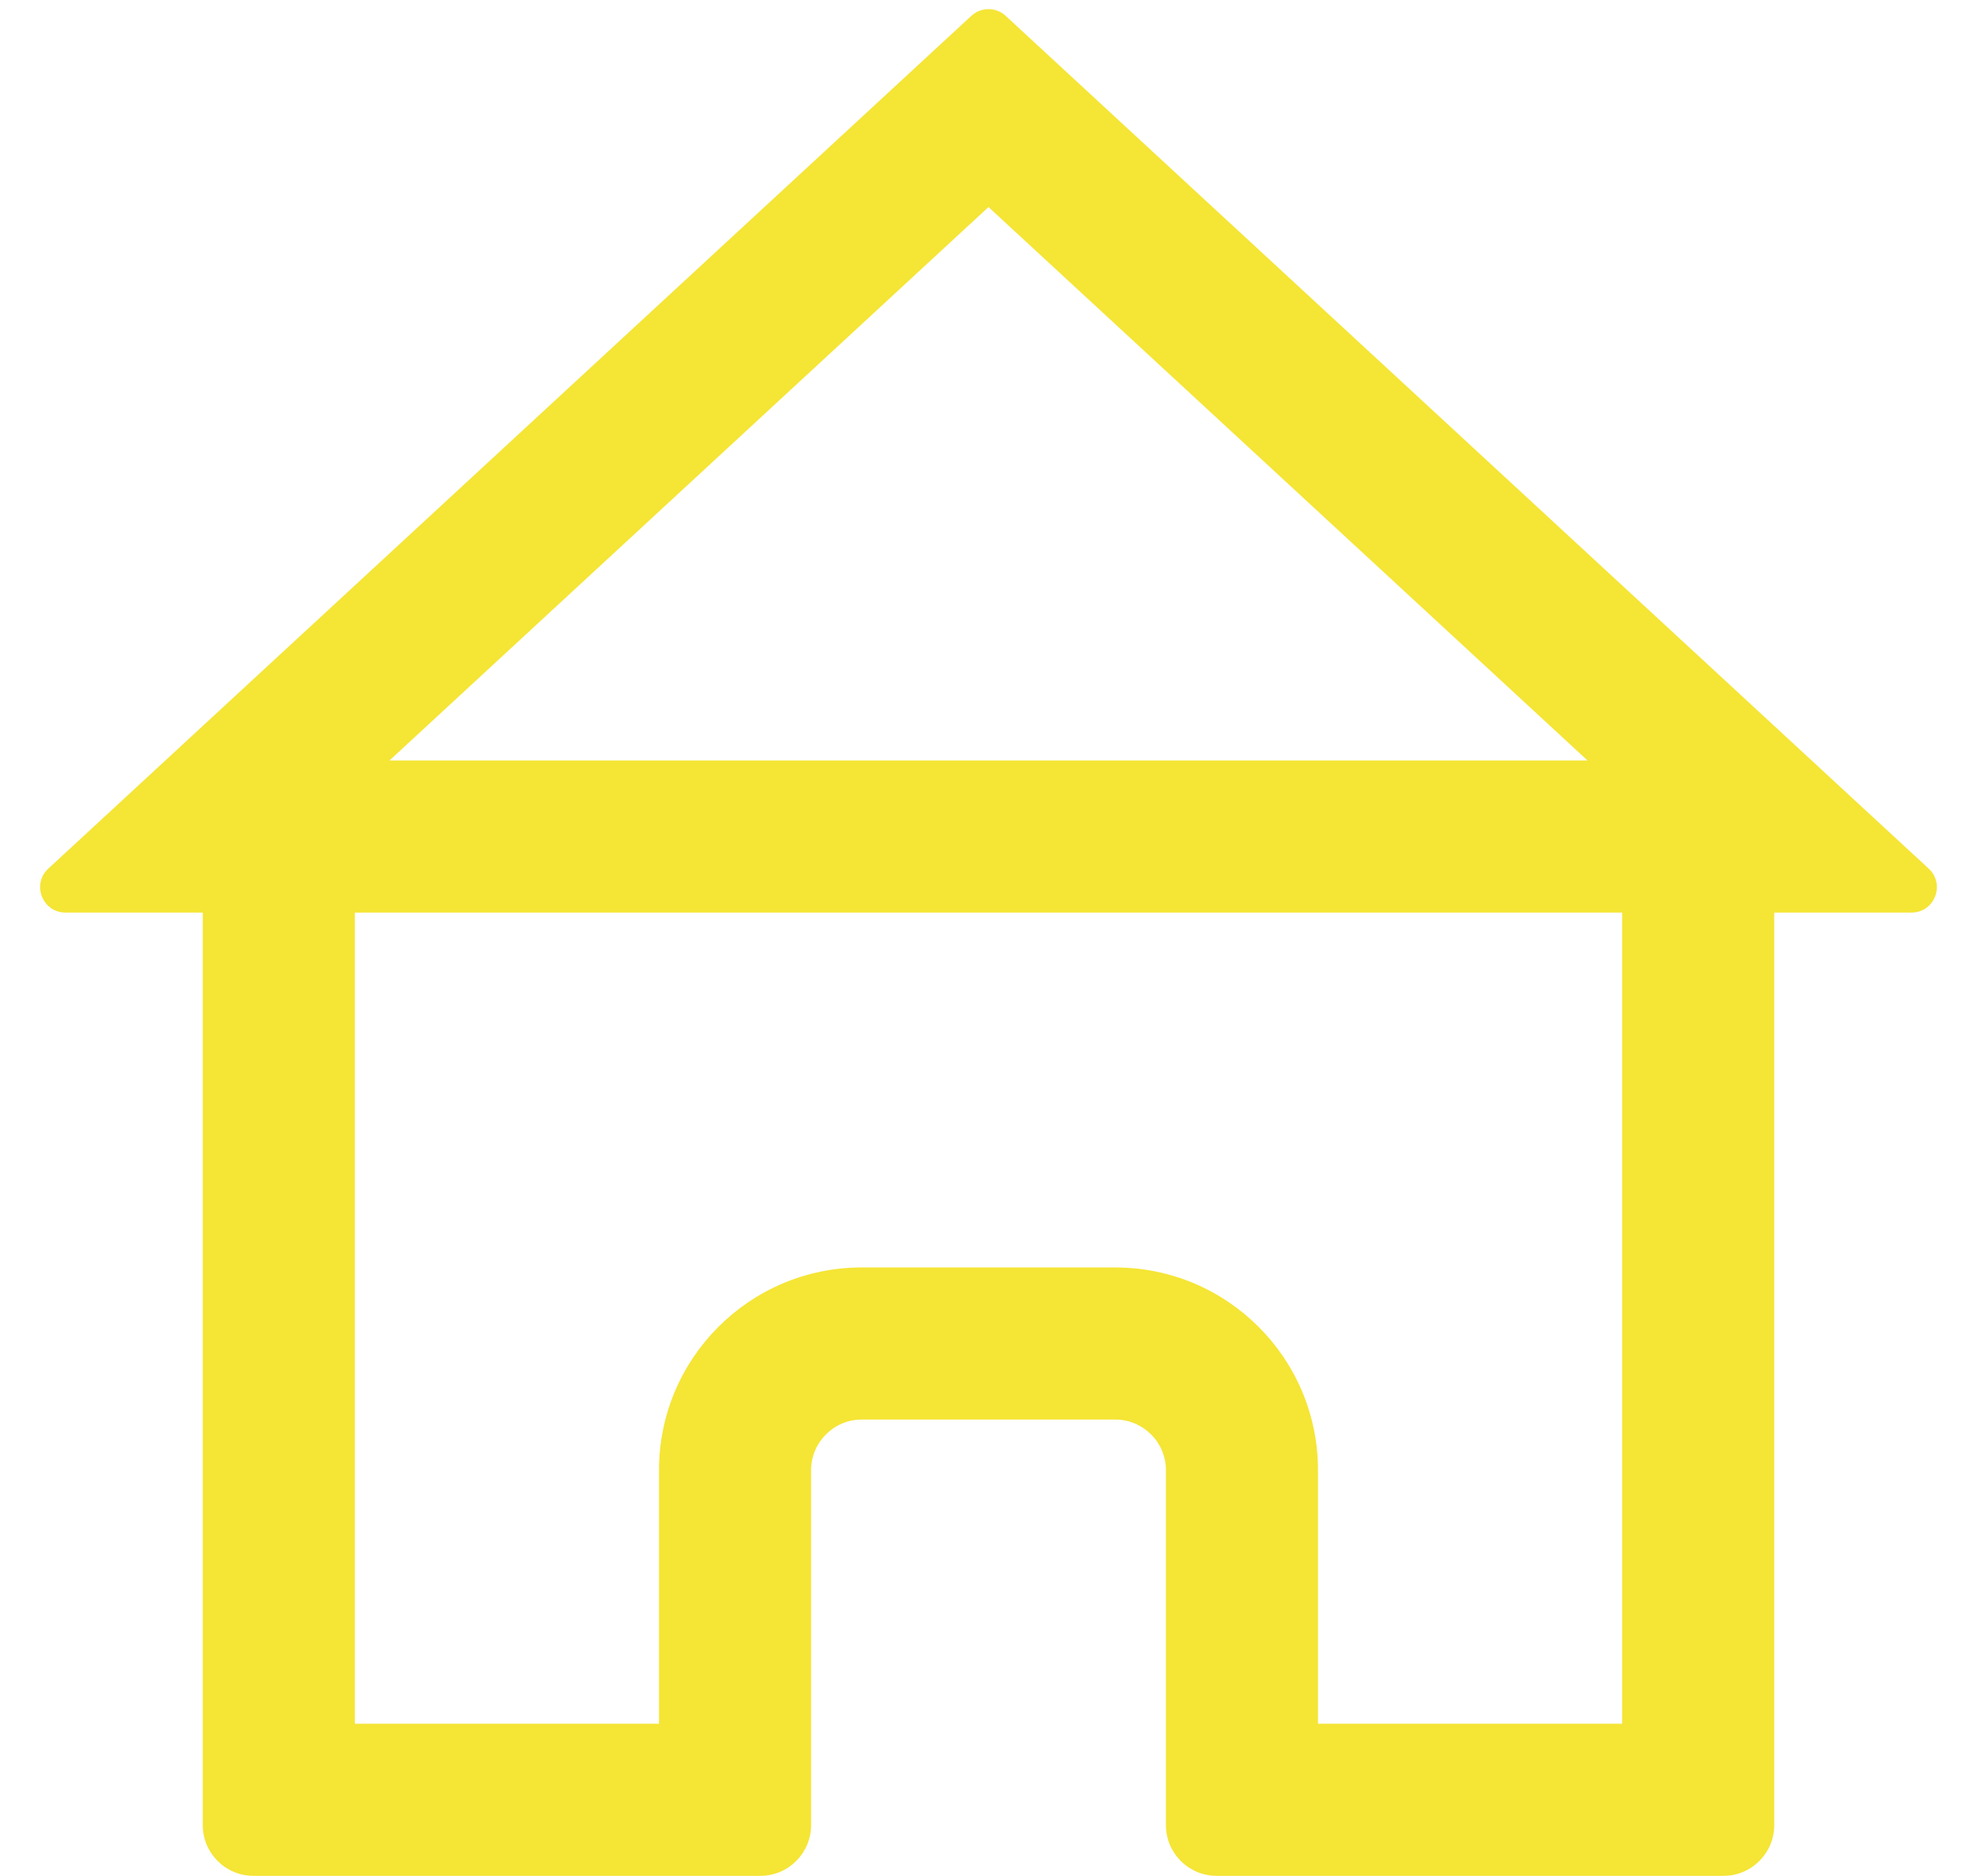 <svg width="39" height="37" viewBox="0 0 39 37" fill="none" xmlns="http://www.w3.org/2000/svg">
<path fill-rule="evenodd" clip-rule="evenodd" d="M7.683 15L19.5 4.084L31.317 15H7.683ZM4 18H3.75H1.754H1.293C0.837 18 0.619 17.442 0.953 17.133L1.293 16.819L2.759 15.465L3.262 15L19.161 0.313C19.352 0.136 19.648 0.136 19.839 0.313L35.738 15L36.241 15.465L37.707 16.819L38.047 17.133C38.381 17.442 38.163 18 37.707 18H37.245H35.249H35V36C35 36.552 34.552 37 34 37H24C23.448 37 23 36.552 23 36V29C23 28.448 22.552 28 22 28H17C16.448 28 16 28.448 16 29V36C16 36.552 15.552 37 15 37H5C4.448 37 4 36.552 4 36V18ZM7 18V34H13V29C13 26.791 14.791 25 17 25H22C24.209 25 26 26.791 26 29V34H32V18H7Z" fill="#F5E535"/>
</svg>
